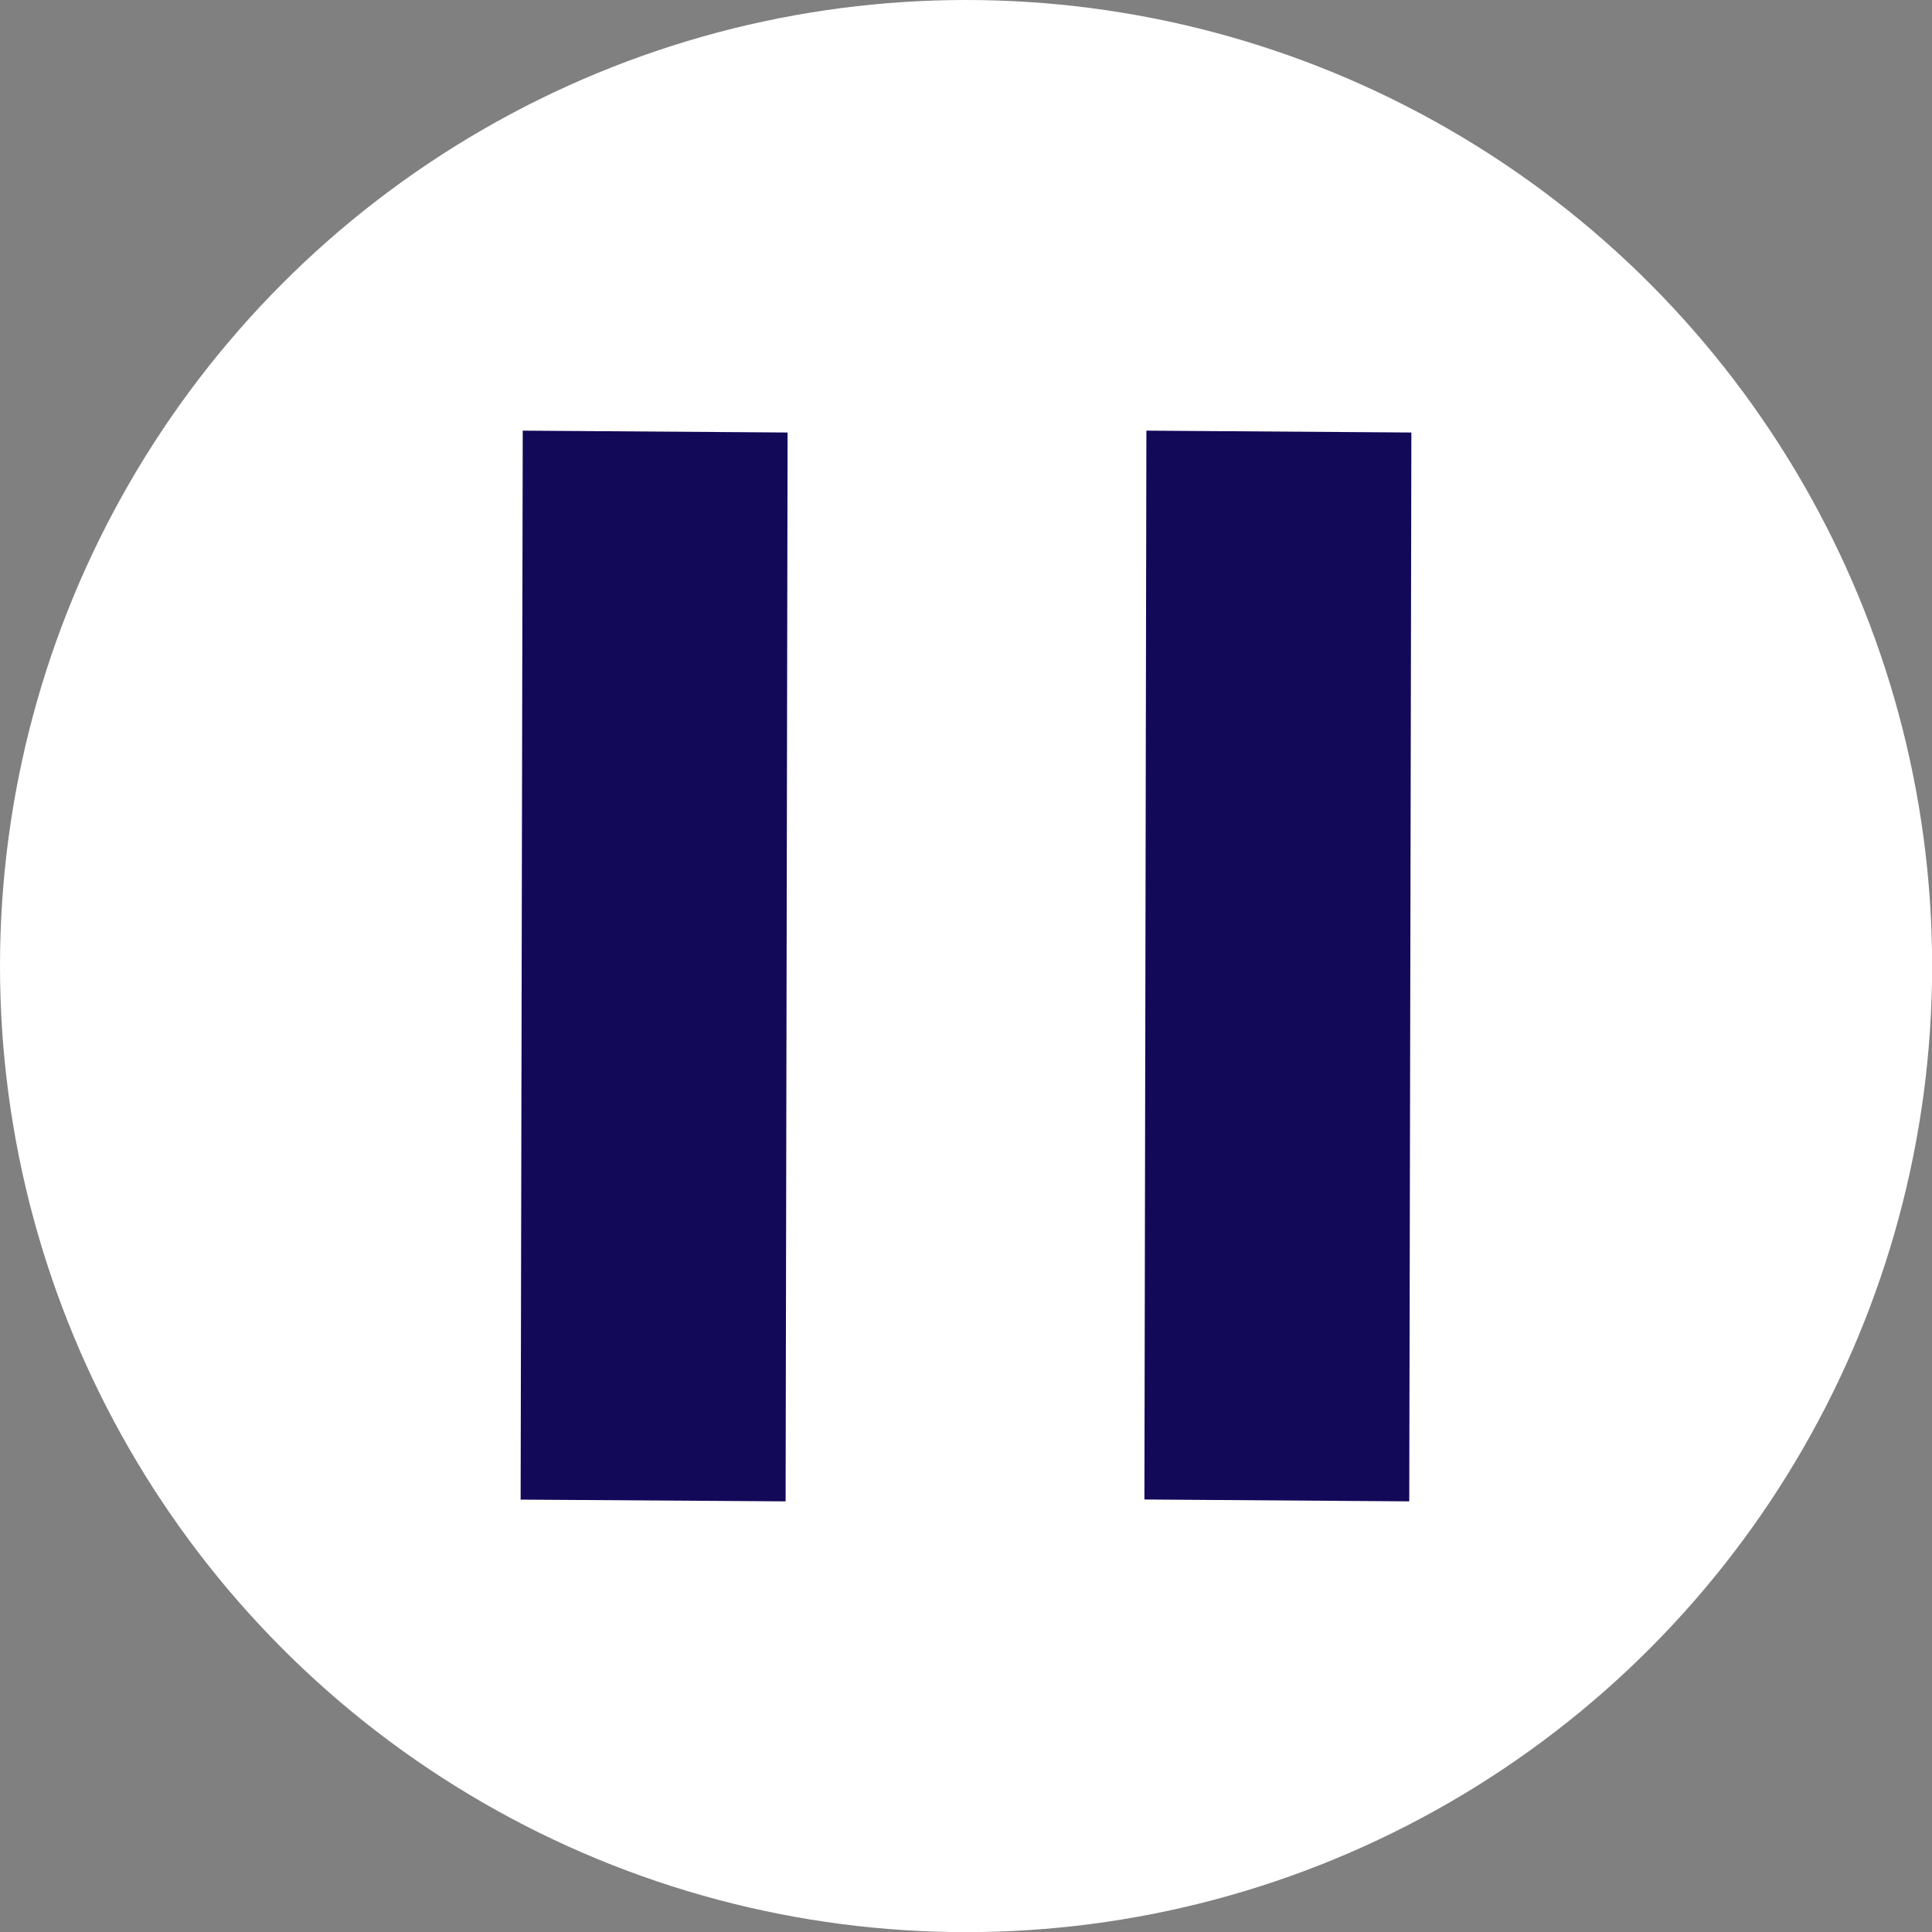 <?xml version="1.0" encoding="UTF-8"?><svg id="Calque_2" xmlns="http://www.w3.org/2000/svg" viewBox="0 0 155.45 155.45"><rect x="0" y="0" width="155.45" height="155.45" fill="#808080" stroke="none"/><defs><style>.cls-1{fill:#120959;}.cls-1,.cls-2{stroke-width:0px;}.cls-2{fill:#fff;}</style></defs><g id="Calque_1-2"><circle class="cls-2" cx="77.73" cy="77.73" r="77.73"/><polygon class="cls-1" points="92.08 120.65 92.24 34.65 113.56 34.8 113.39 120.8 92.08 120.65"/><polygon class="cls-1" points="41.89 120.66 42.06 34.65 63.37 34.8 63.21 120.8 41.89 120.66"/></g></svg>